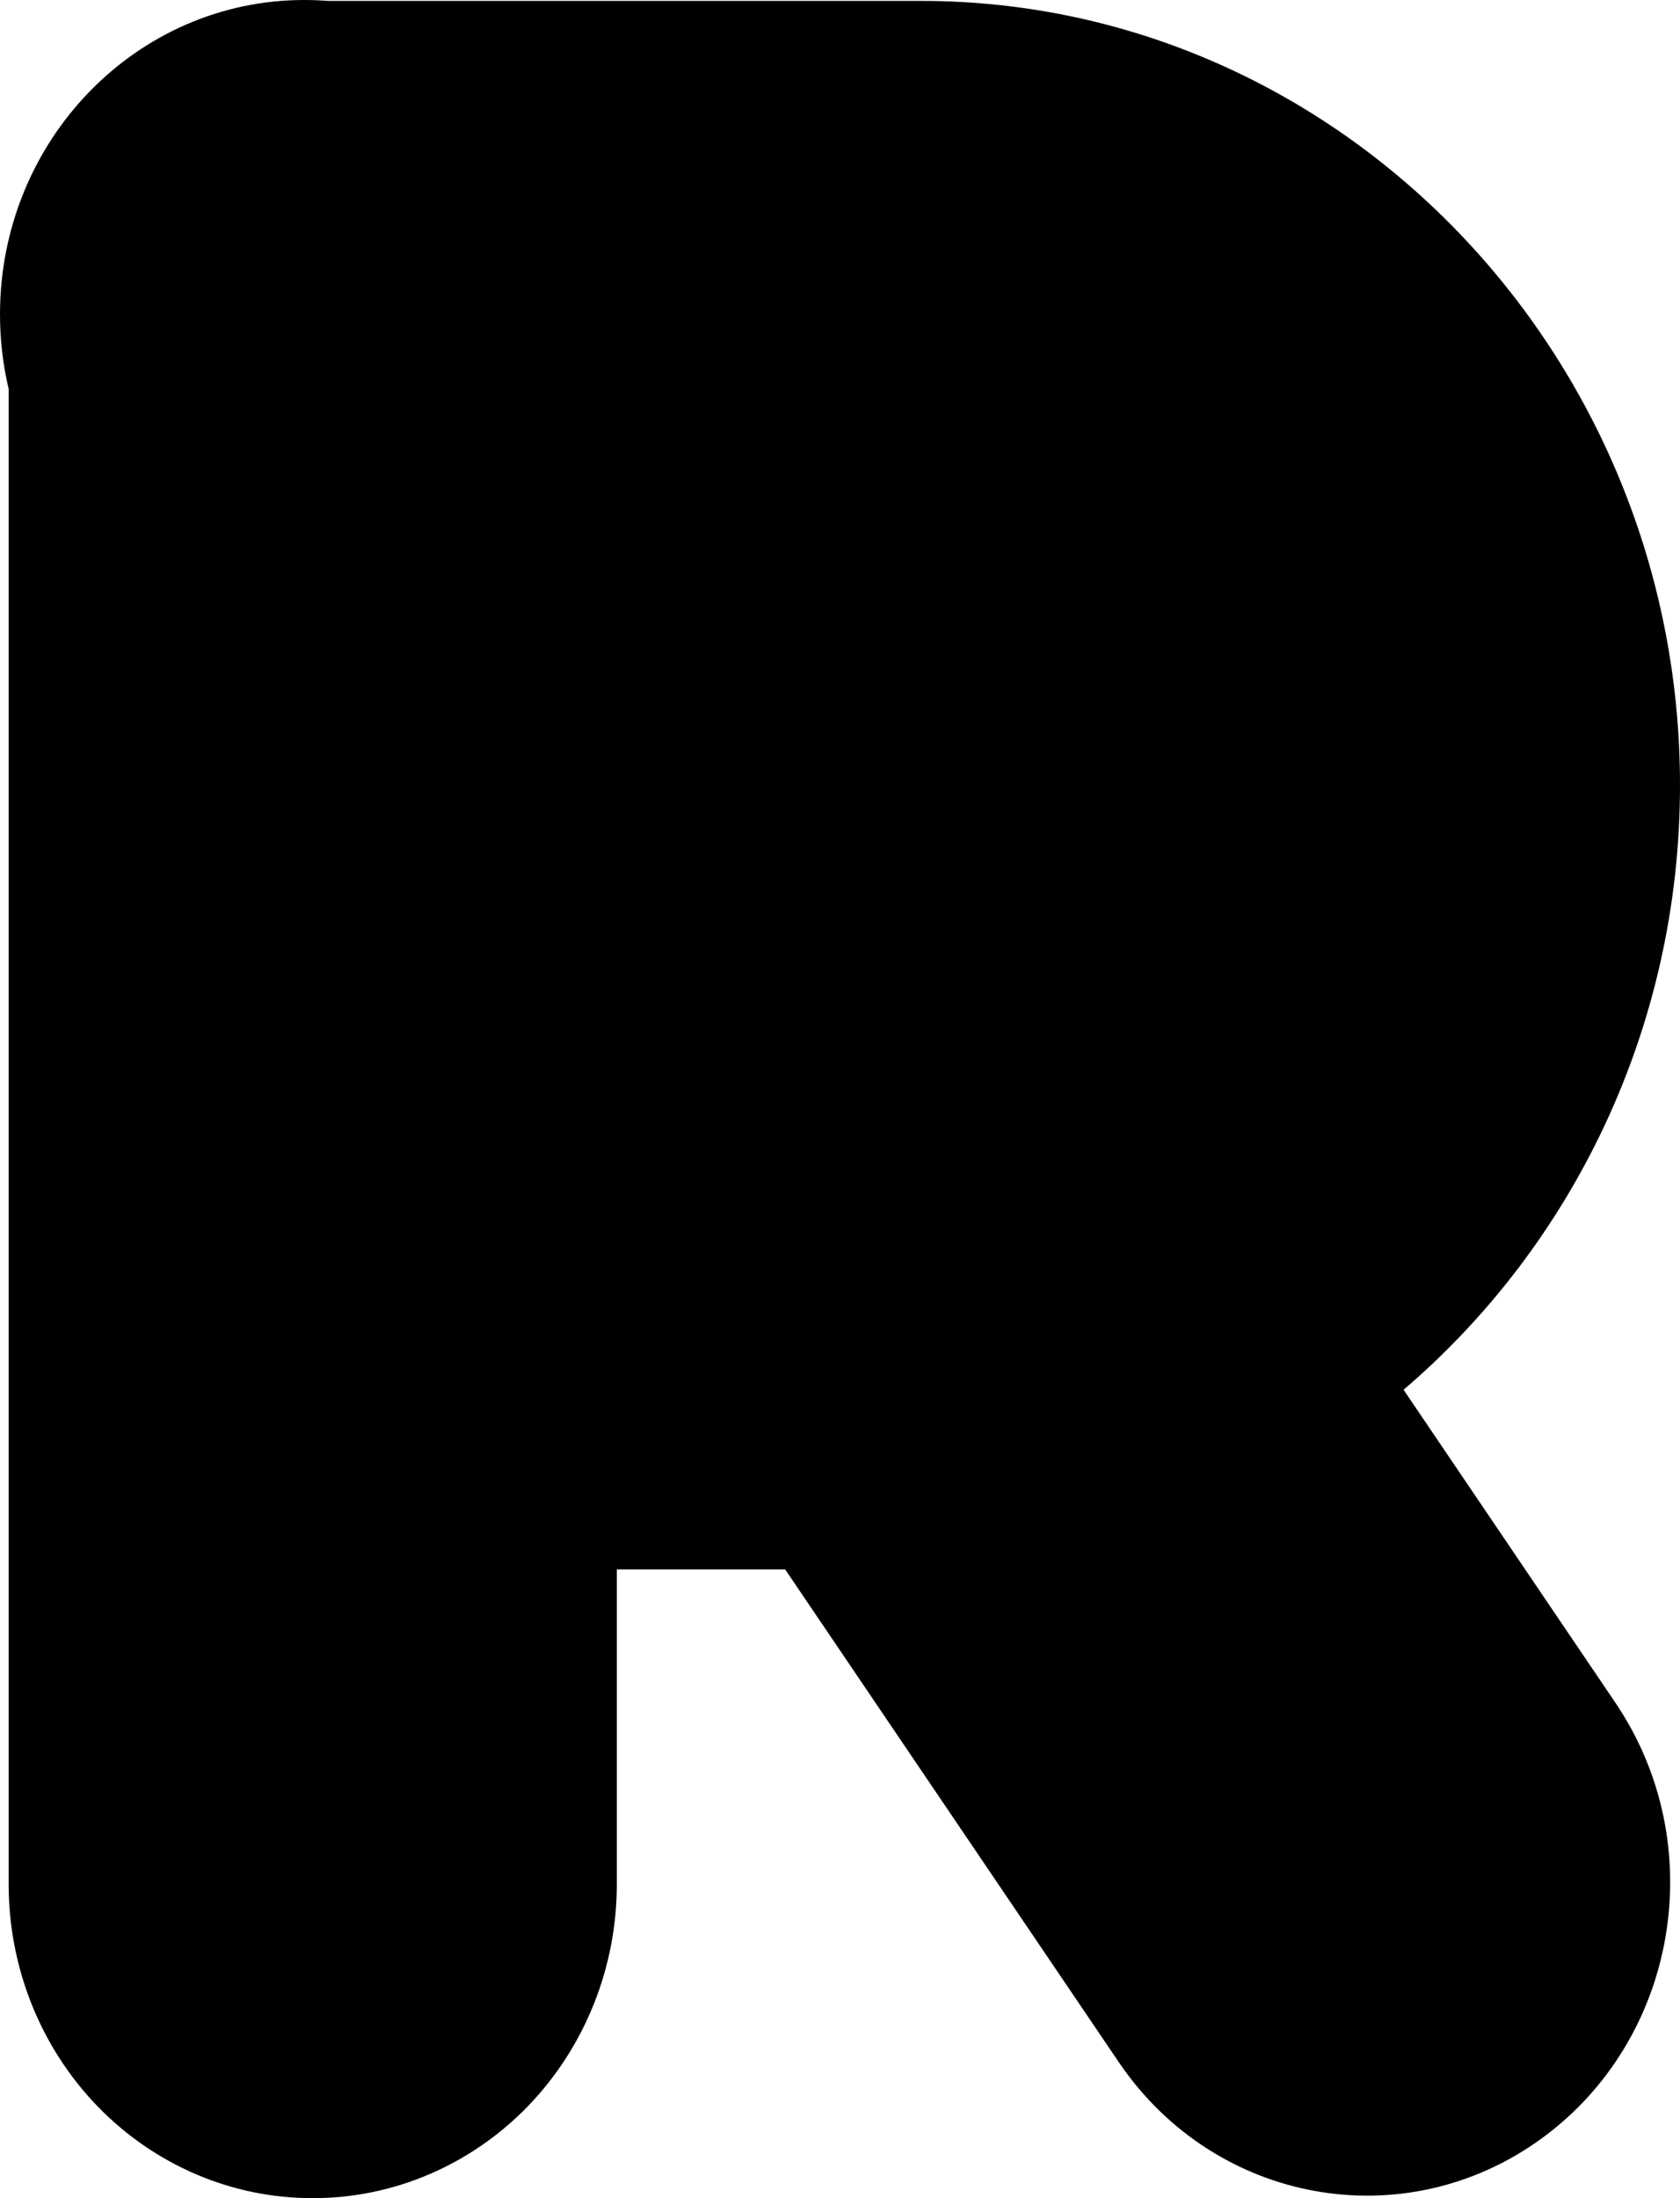<svg width="13" height="17" viewBox="0 0 13 17" fill="none" xmlns="http://www.w3.org/2000/svg">
<path fill-rule="evenodd" clip-rule="evenodd" d="M0.067 14.569V3.008C0.023 2.823 0 2.63 0 2.431C0 1.088 1.054 0 2.354 0C2.415 0 2.476 0.002 2.536 0.007H7.128C10.361 0.007 13 2.733 13 6.072C13 7.95 12.166 9.634 10.861 10.748L12.497 13.164C13.242 14.259 12.987 15.77 11.927 16.54C10.867 17.309 9.404 17.046 8.659 15.951L6.076 12.138H4.773V14.569C4.774 15.214 4.526 15.833 4.085 16.289C3.643 16.745 3.044 17.001 2.419 17C1.795 17.001 1.196 16.745 0.754 16.289C0.313 15.833 0.066 15.214 0.067 14.569Z" fill="black"/>
</svg>
